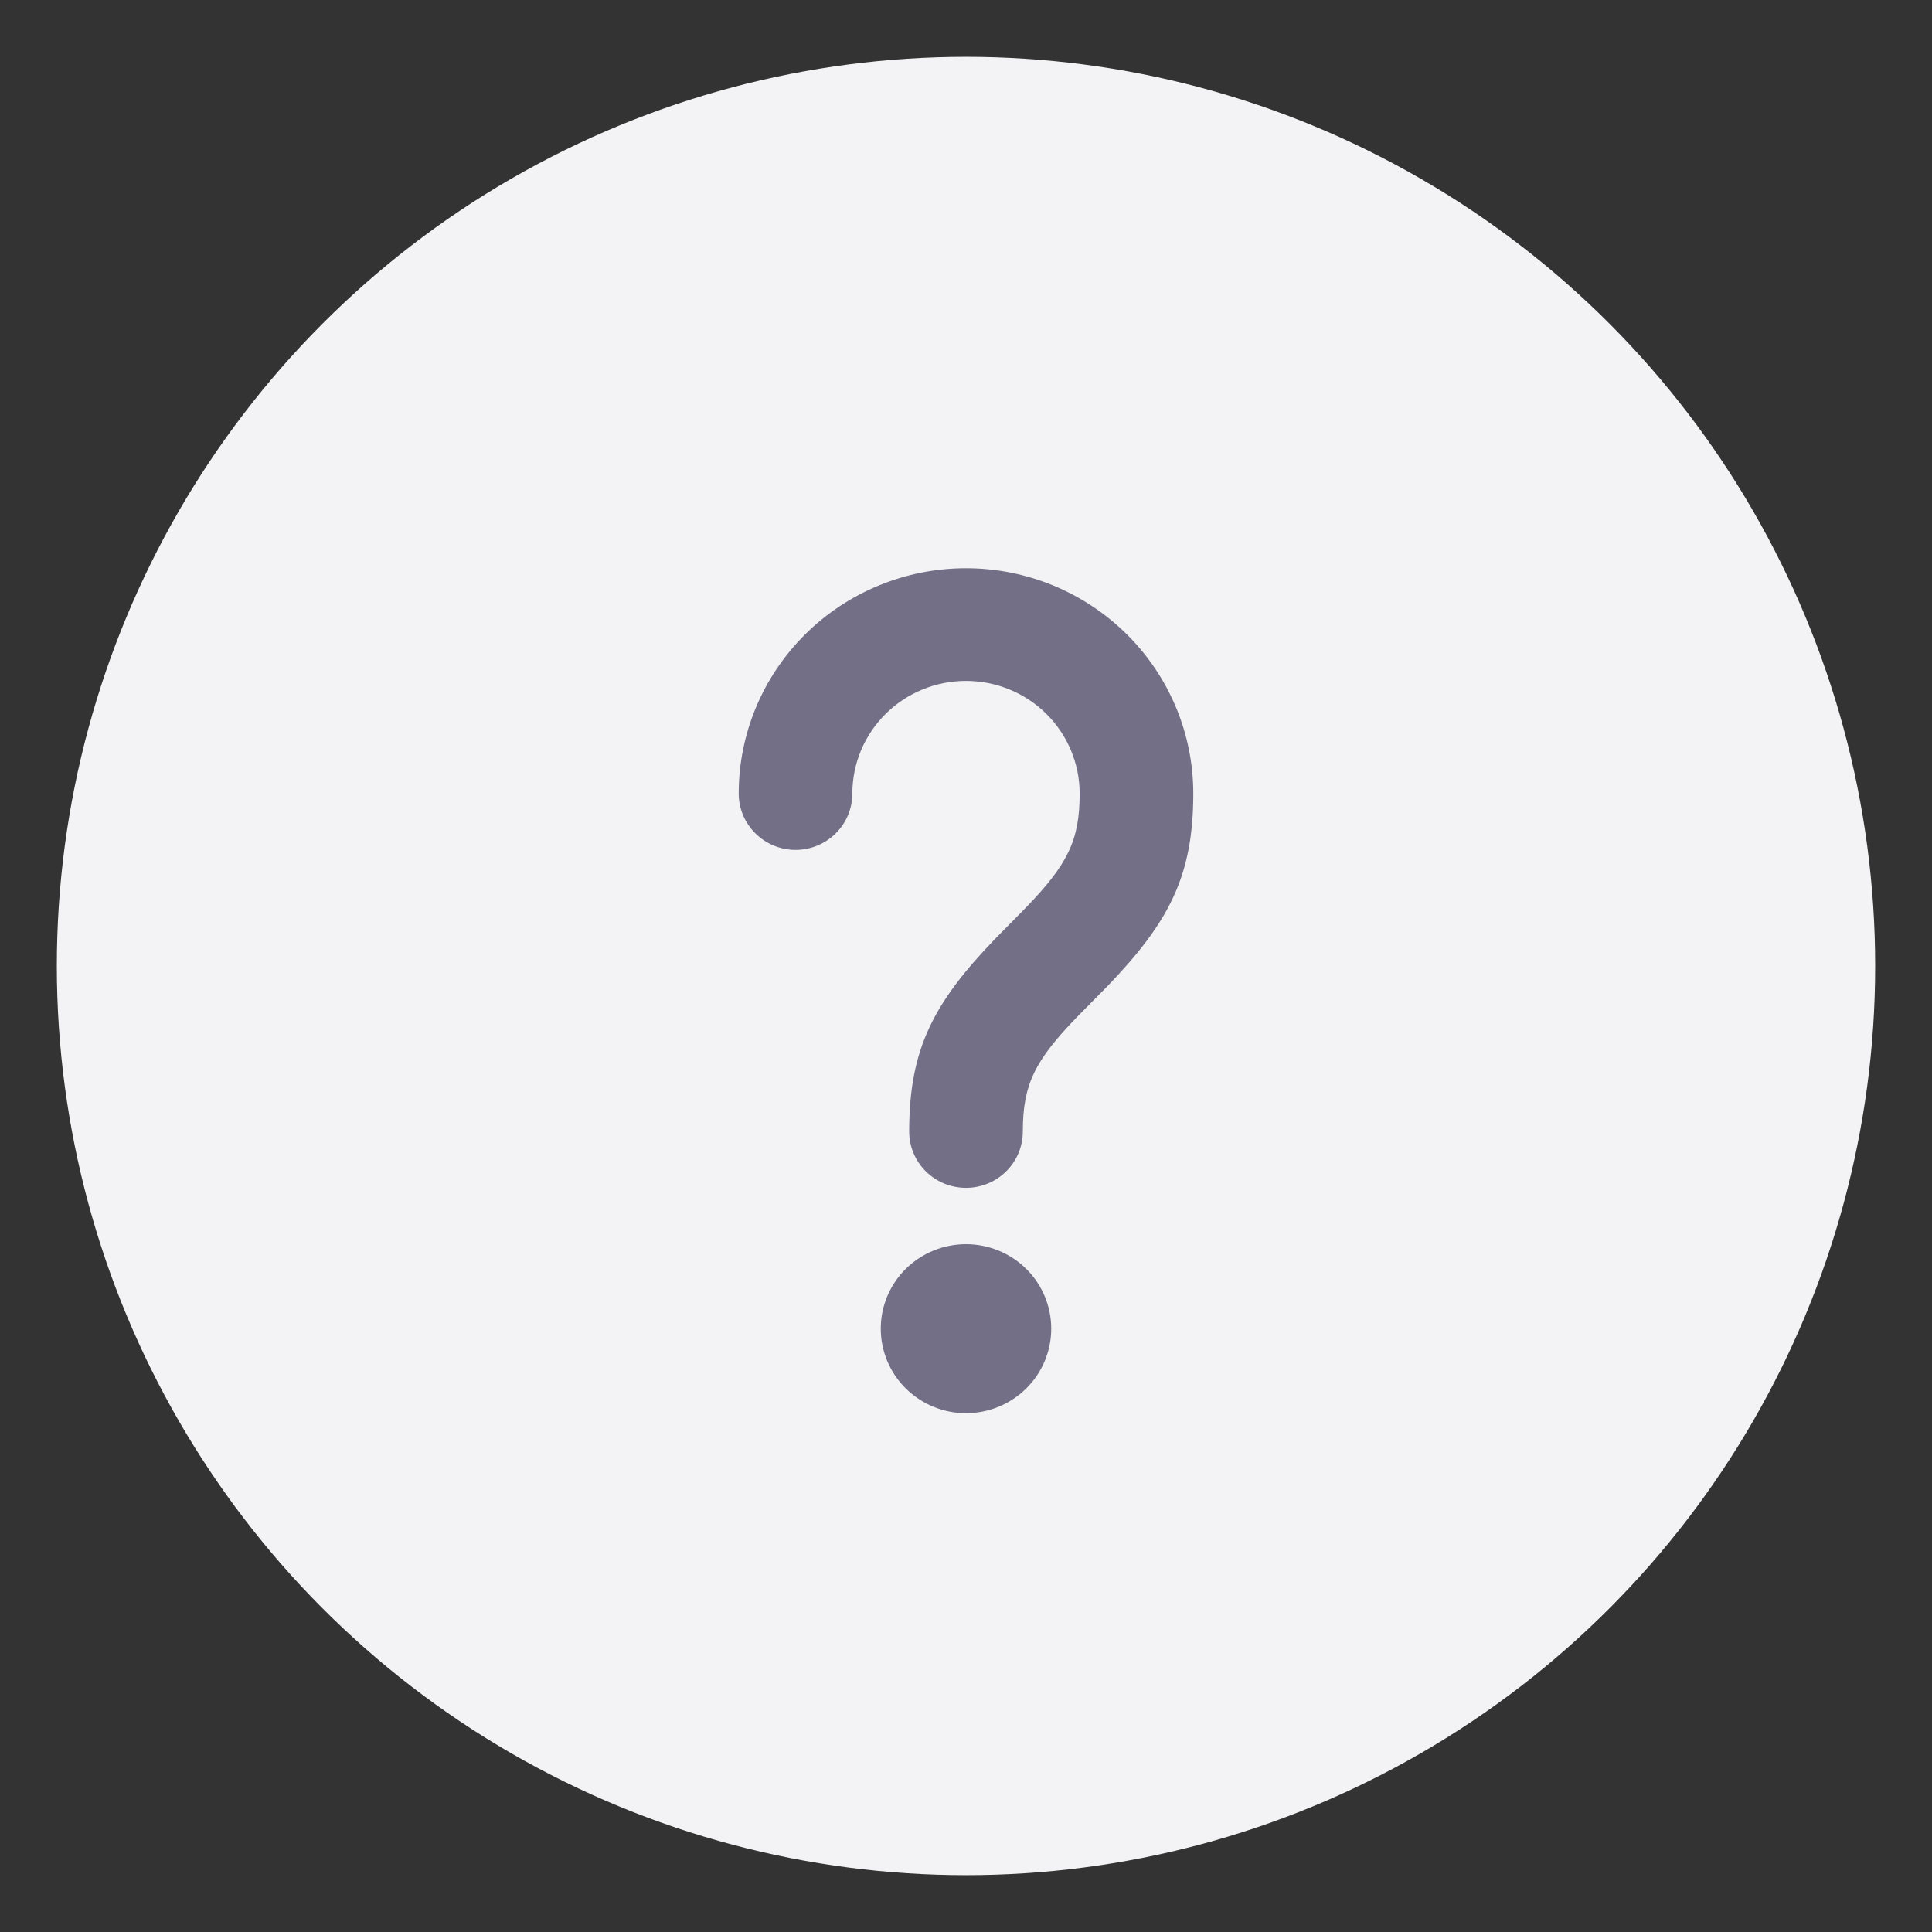 <svg width="34" height="34" viewBox="0 0 34 34" fill="none" xmlns="http://www.w3.org/2000/svg">
<rect x="0" y="0" width="34" height="34" fill="#333333" stroke="none"/>
<circle cx="17" cy="17" r="15" fill="#F3F3F5" stroke="#F3F3F5" stroke-width="2"/>
<path d="M17 21.896C17.398 21.896 17.779 22.052 18.061 22.331C18.342 22.61 18.5 22.988 18.5 23.383C18.5 23.777 18.342 24.155 18.061 24.434C17.779 24.713 17.398 24.87 17 24.87C16.602 24.87 16.221 24.713 15.939 24.434C15.658 24.155 15.5 23.777 15.5 23.383C15.5 22.988 15.658 22.61 15.939 22.331C16.221 22.052 16.602 21.896 17 21.896ZM17 10C18.061 10 19.078 10.418 19.828 11.161C20.579 11.905 21 12.914 21 13.965C21 15.412 20.576 16.225 19.492 17.352L18.964 17.887C18.21 18.664 18 19.084 18 19.913C18 20.176 17.895 20.428 17.707 20.614C17.52 20.8 17.265 20.904 17 20.904C16.735 20.904 16.48 20.8 16.293 20.614C16.105 20.428 16 20.176 16 19.913C16 18.466 16.424 17.653 17.508 16.527L18.036 15.991C18.79 15.214 19 14.794 19 13.965C19 13.439 18.789 12.935 18.414 12.563C18.039 12.191 17.53 11.983 17 11.983C16.47 11.983 15.961 12.191 15.586 12.563C15.211 12.935 15 13.439 15 13.965C15 14.228 14.895 14.48 14.707 14.666C14.52 14.852 14.265 14.957 14 14.957C13.735 14.957 13.48 14.852 13.293 14.666C13.105 14.48 13 14.228 13 13.965C13 12.914 13.421 11.905 14.172 11.161C14.922 10.418 15.939 10 17 10Z" fill="#736F86"/>
</svg>
